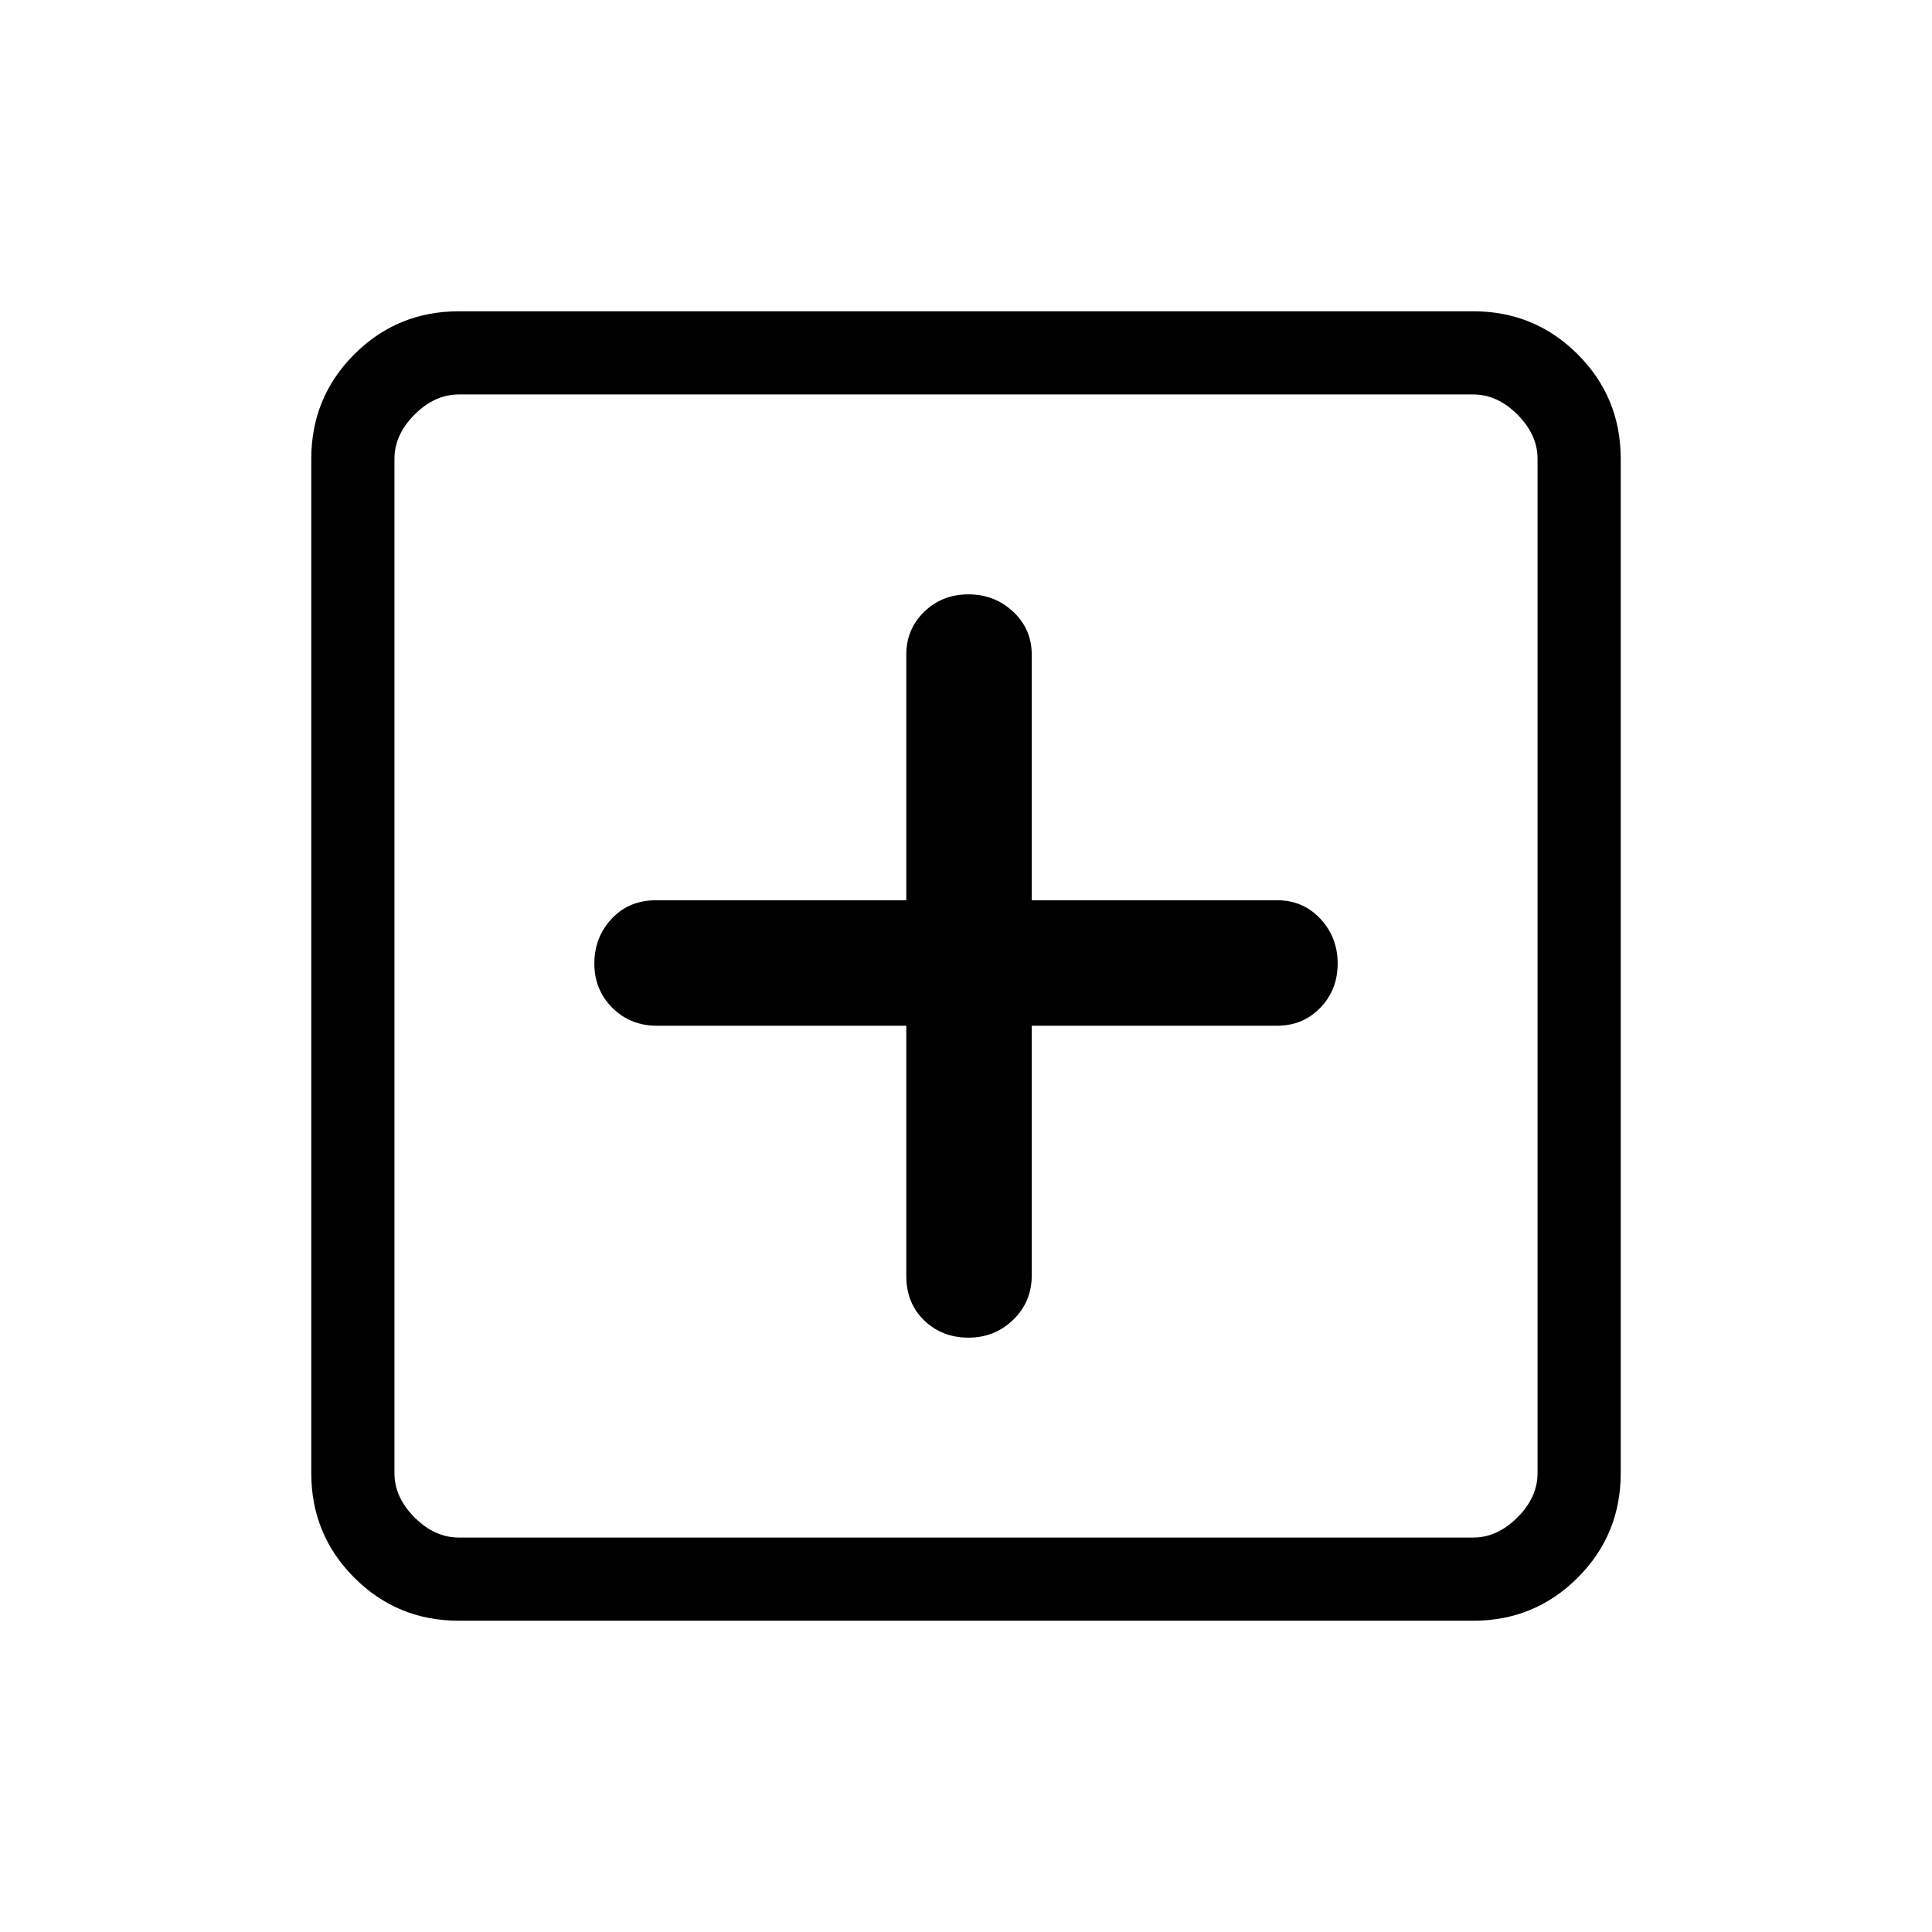 <svg xmlns="http://www.w3.org/2000/svg" height="40" viewBox="0 -960 960 960" width="40"><path d="M450.33-450.33V-326q0 13.53 8.89 22.1 8.88 8.57 22 8.57 13.11 0 22.28-8.92 9.17-8.92 9.17-22.08v-124h122q12.75 0 21.37-8.89 8.63-8.88 8.63-22 0-13.11-8.63-22.28-8.62-9.17-21.37-9.17h-122v-122q0-12.75-9.23-21.37-9.22-8.63-22.24-8.63-13.02 0-21.94 8.63-8.93 8.62-8.93 21.37v122H326q-13.53 0-22.1 9.23-8.57 9.22-8.57 22.24 0 13.02 8.92 21.94 8.92 8.93 22.08 8.93h124ZM228-154.67q-30.57 0-51.95-21.38-21.38-21.38-21.38-51.95v-504q0-30.57 21.38-51.95 21.38-21.38 51.95-21.38h504q30.57 0 51.95 21.38 21.38 21.38 21.38 51.95v504q0 30.57-21.38 51.95-21.38 21.38-51.95 21.38H228Zm0-41.33h504q12 0 22-10t10-22v-504q0-12-10-22t-22-10H228q-12 0-22 10t-10 22v504q0 12 10 22t22 10Zm-32-568v568-568Z"/></svg>